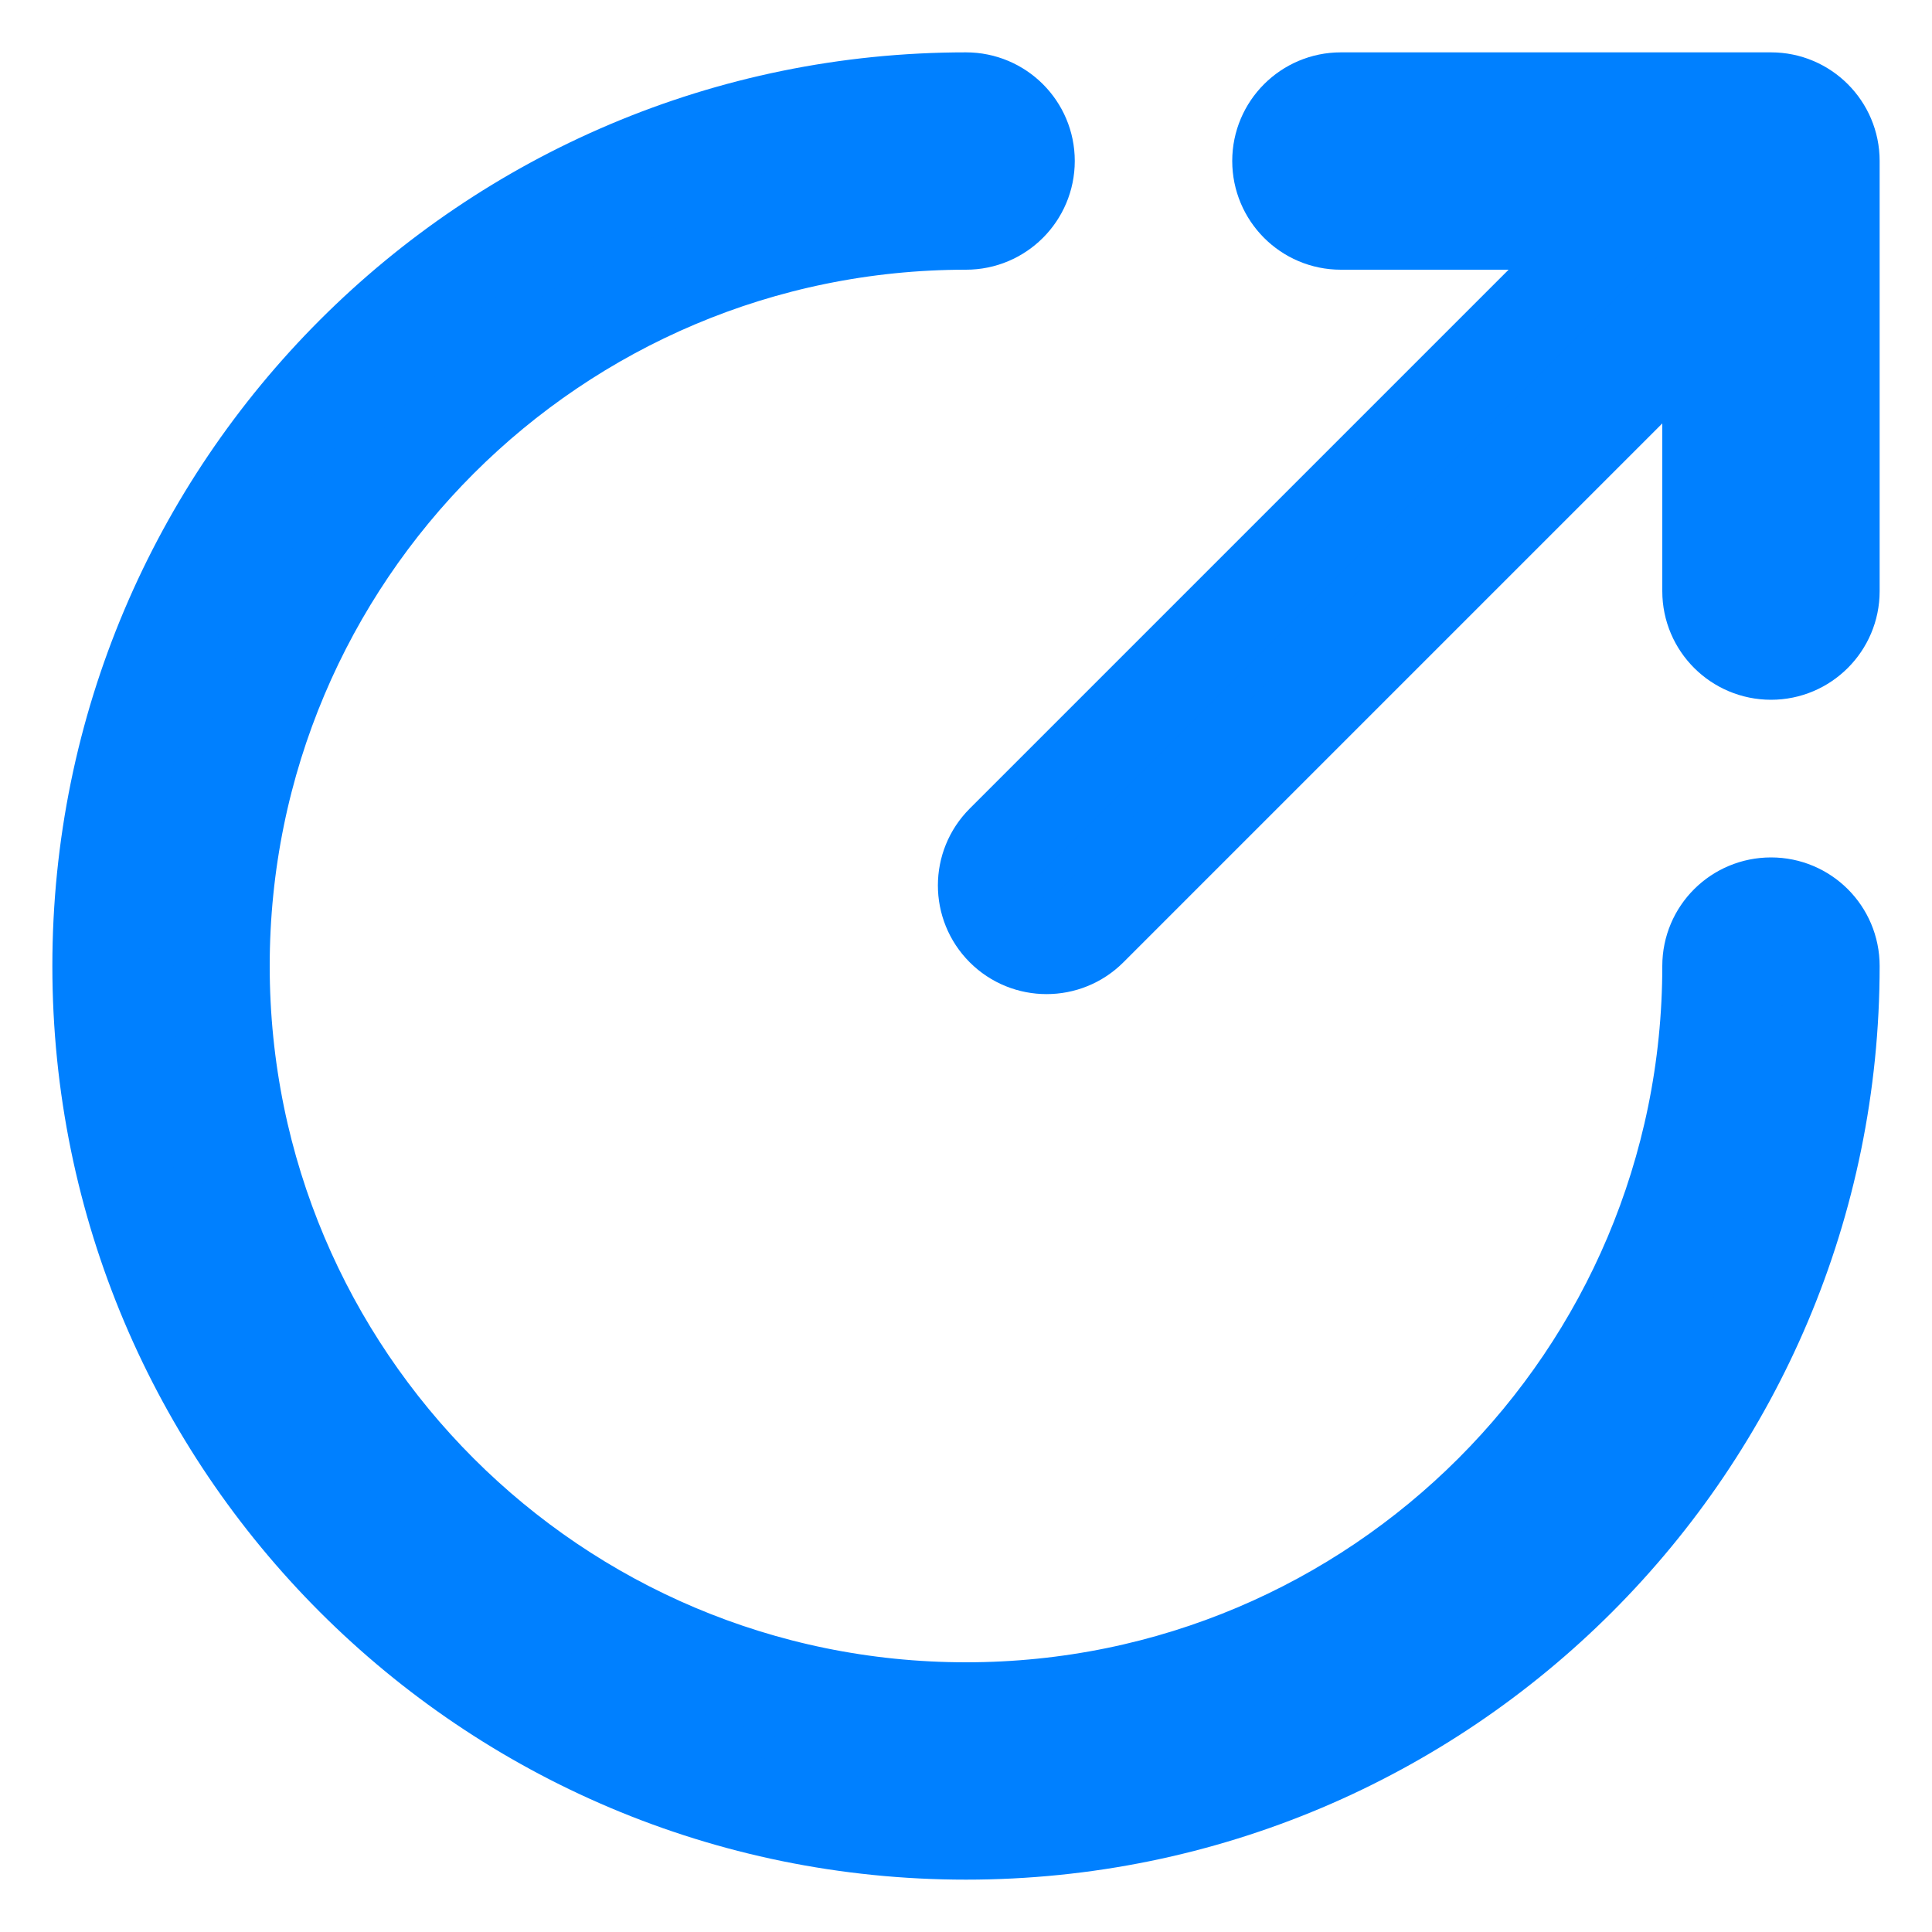 <?xml version="1.0" encoding="UTF-8" standalone="no"?>
<!DOCTYPE svg PUBLIC "-//W3C//DTD SVG 1.1//EN" "http://www.w3.org/Graphics/SVG/1.1/DTD/svg11.dtd">
<svg width="10px" height="10px" viewBox="0 0 10 10" version="1.1" xmlns="http://www.w3.org/2000/svg" xmlns:xlink="http://www.w3.org/1999/xlink" xml:space="preserve" xmlns:serif="http://www.serif.com/" style="fill-rule:evenodd;clip-rule:evenodd;stroke-miterlimit:2;">
    <path d="M8.854,5C8.854,7.129 7.129,8.854 5,8.854C2.871,8.854 1.146,7.129 1.146,5C1.146,2.871 2.871,1.146 5,1.146C5.173,1.146 5.313,1.006 5.313,0.833C5.313,0.661 5.173,0.521 5,0.521C2.526,0.521 0.521,2.526 0.521,5C0.521,7.474 2.526,9.479 5,9.479C7.474,9.479 9.479,7.474 9.479,5C9.479,4.827 9.339,4.688 9.167,4.688C8.994,4.688 8.854,4.827 8.854,5Z" style="fill:rgb(0,128,255);fill-rule:nonzero;stroke:rgb(0,128,255);stroke-width:0.5px;"/>
    <path d="M5.196,4.362C5.074,4.484 5.074,4.682 5.196,4.804C5.318,4.926 5.516,4.926 5.638,4.804L8.854,1.588L8.854,3.06C8.854,3.232 8.994,3.372 9.167,3.372C9.339,3.372 9.479,3.232 9.479,3.06L9.479,0.833C9.479,0.661 9.339,0.521 9.167,0.521L6.94,0.521C6.768,0.521 6.628,0.661 6.628,0.833C6.628,1.006 6.768,1.146 6.94,1.146L8.412,1.146L5.196,4.362Z" style="fill:rgb(0,128,255);fill-rule:nonzero;stroke:rgb(0,128,255);stroke-width:0.5px;"/>
</svg>
